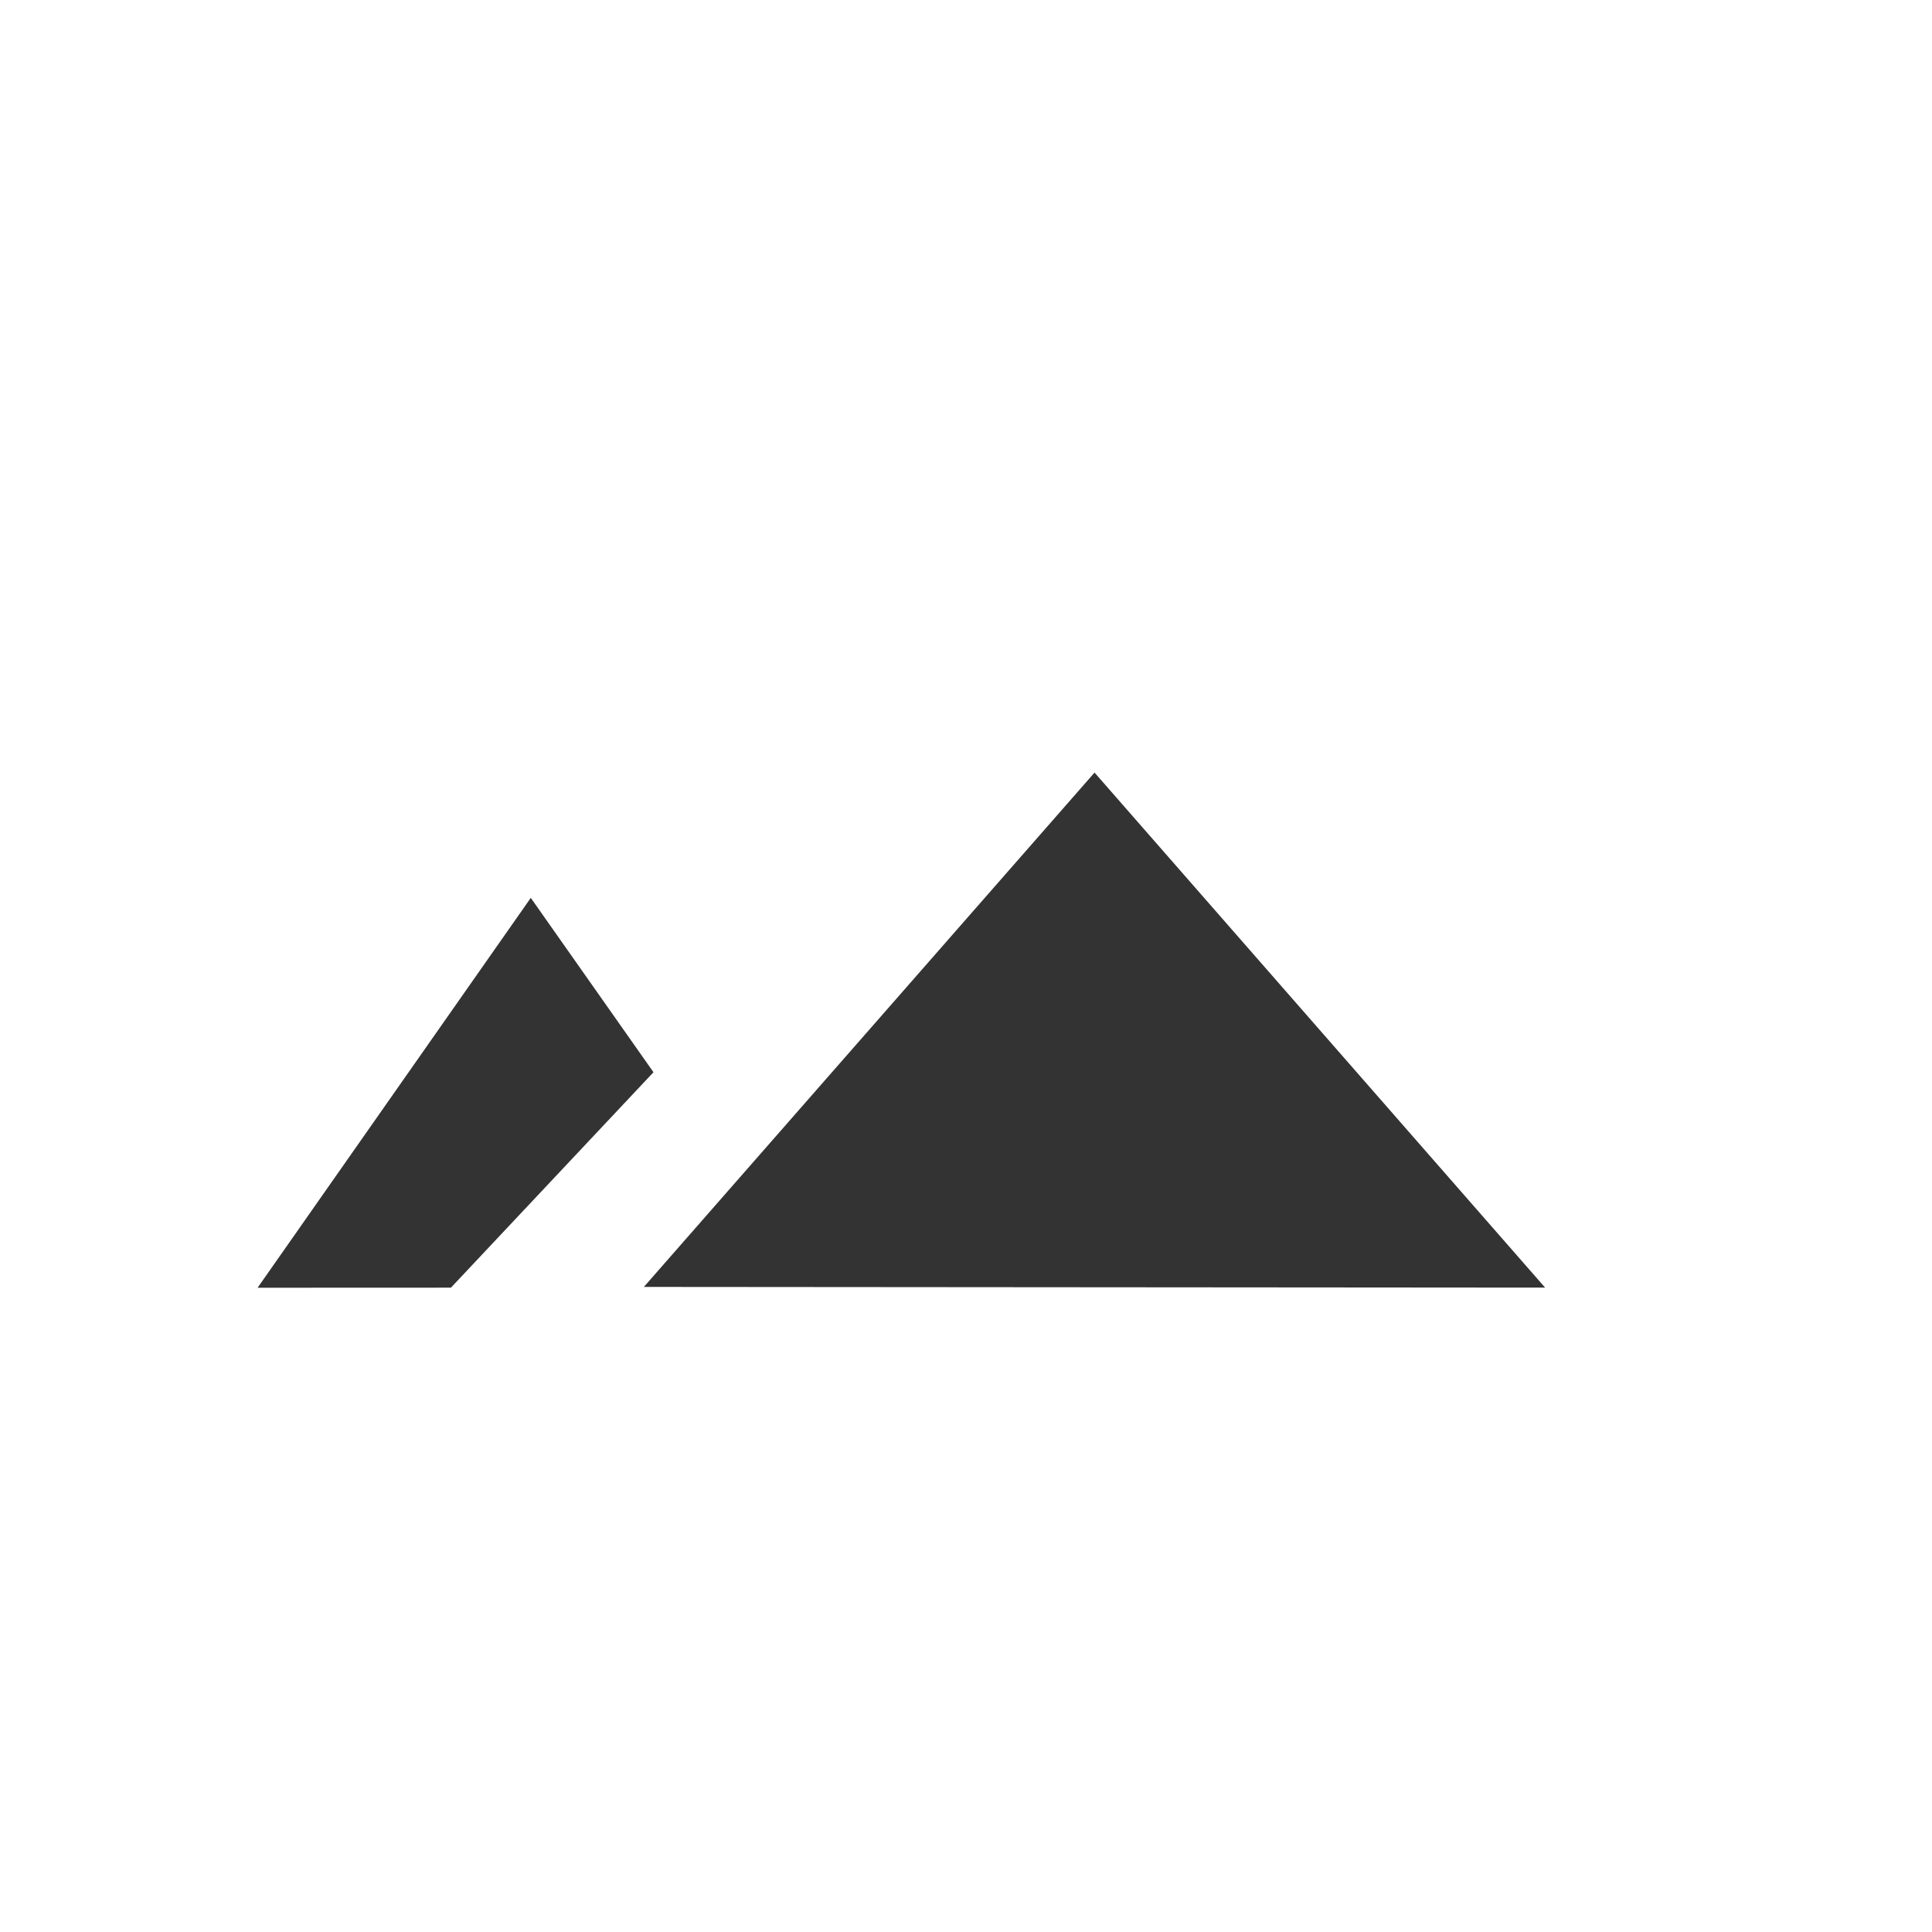 <?xml version="1.0" encoding="UTF-8" standalone="no"?>
<!DOCTYPE svg PUBLIC "-//W3C//DTD SVG 1.1//EN" "http://www.w3.org/Graphics/SVG/1.1/DTD/svg11.dtd">
<svg width="15px" height="15px" version="1.1" xmlns="http://www.w3.org/2000/svg" xmlns:xlink="http://www.w3.org/1999/xlink" xml:space="preserve" xmlns:serif="http://www.serif.com/" style="fill-rule:evenodd;clip-rule:evenodd;stroke-linejoin:round;stroke-miterlimit:2;">
    <g transform="matrix(0.776,0,0,0.776,1.119,2.237)">
        <path d="M5,9.993L9.509,4.847L14.017,10L5,9.993Z" style="fill:black;fill-opacity:0.8;"/>
    </g>
    <g transform="matrix(0.606,0,0,0.606,1.394,3.941)">
        <path d="M6.072,7.234L3.477,9.994L1,9.995L4.5,5L6.072,7.234Z" style="fill:black;fill-opacity:0.8;"/>
    </g>
</svg>
